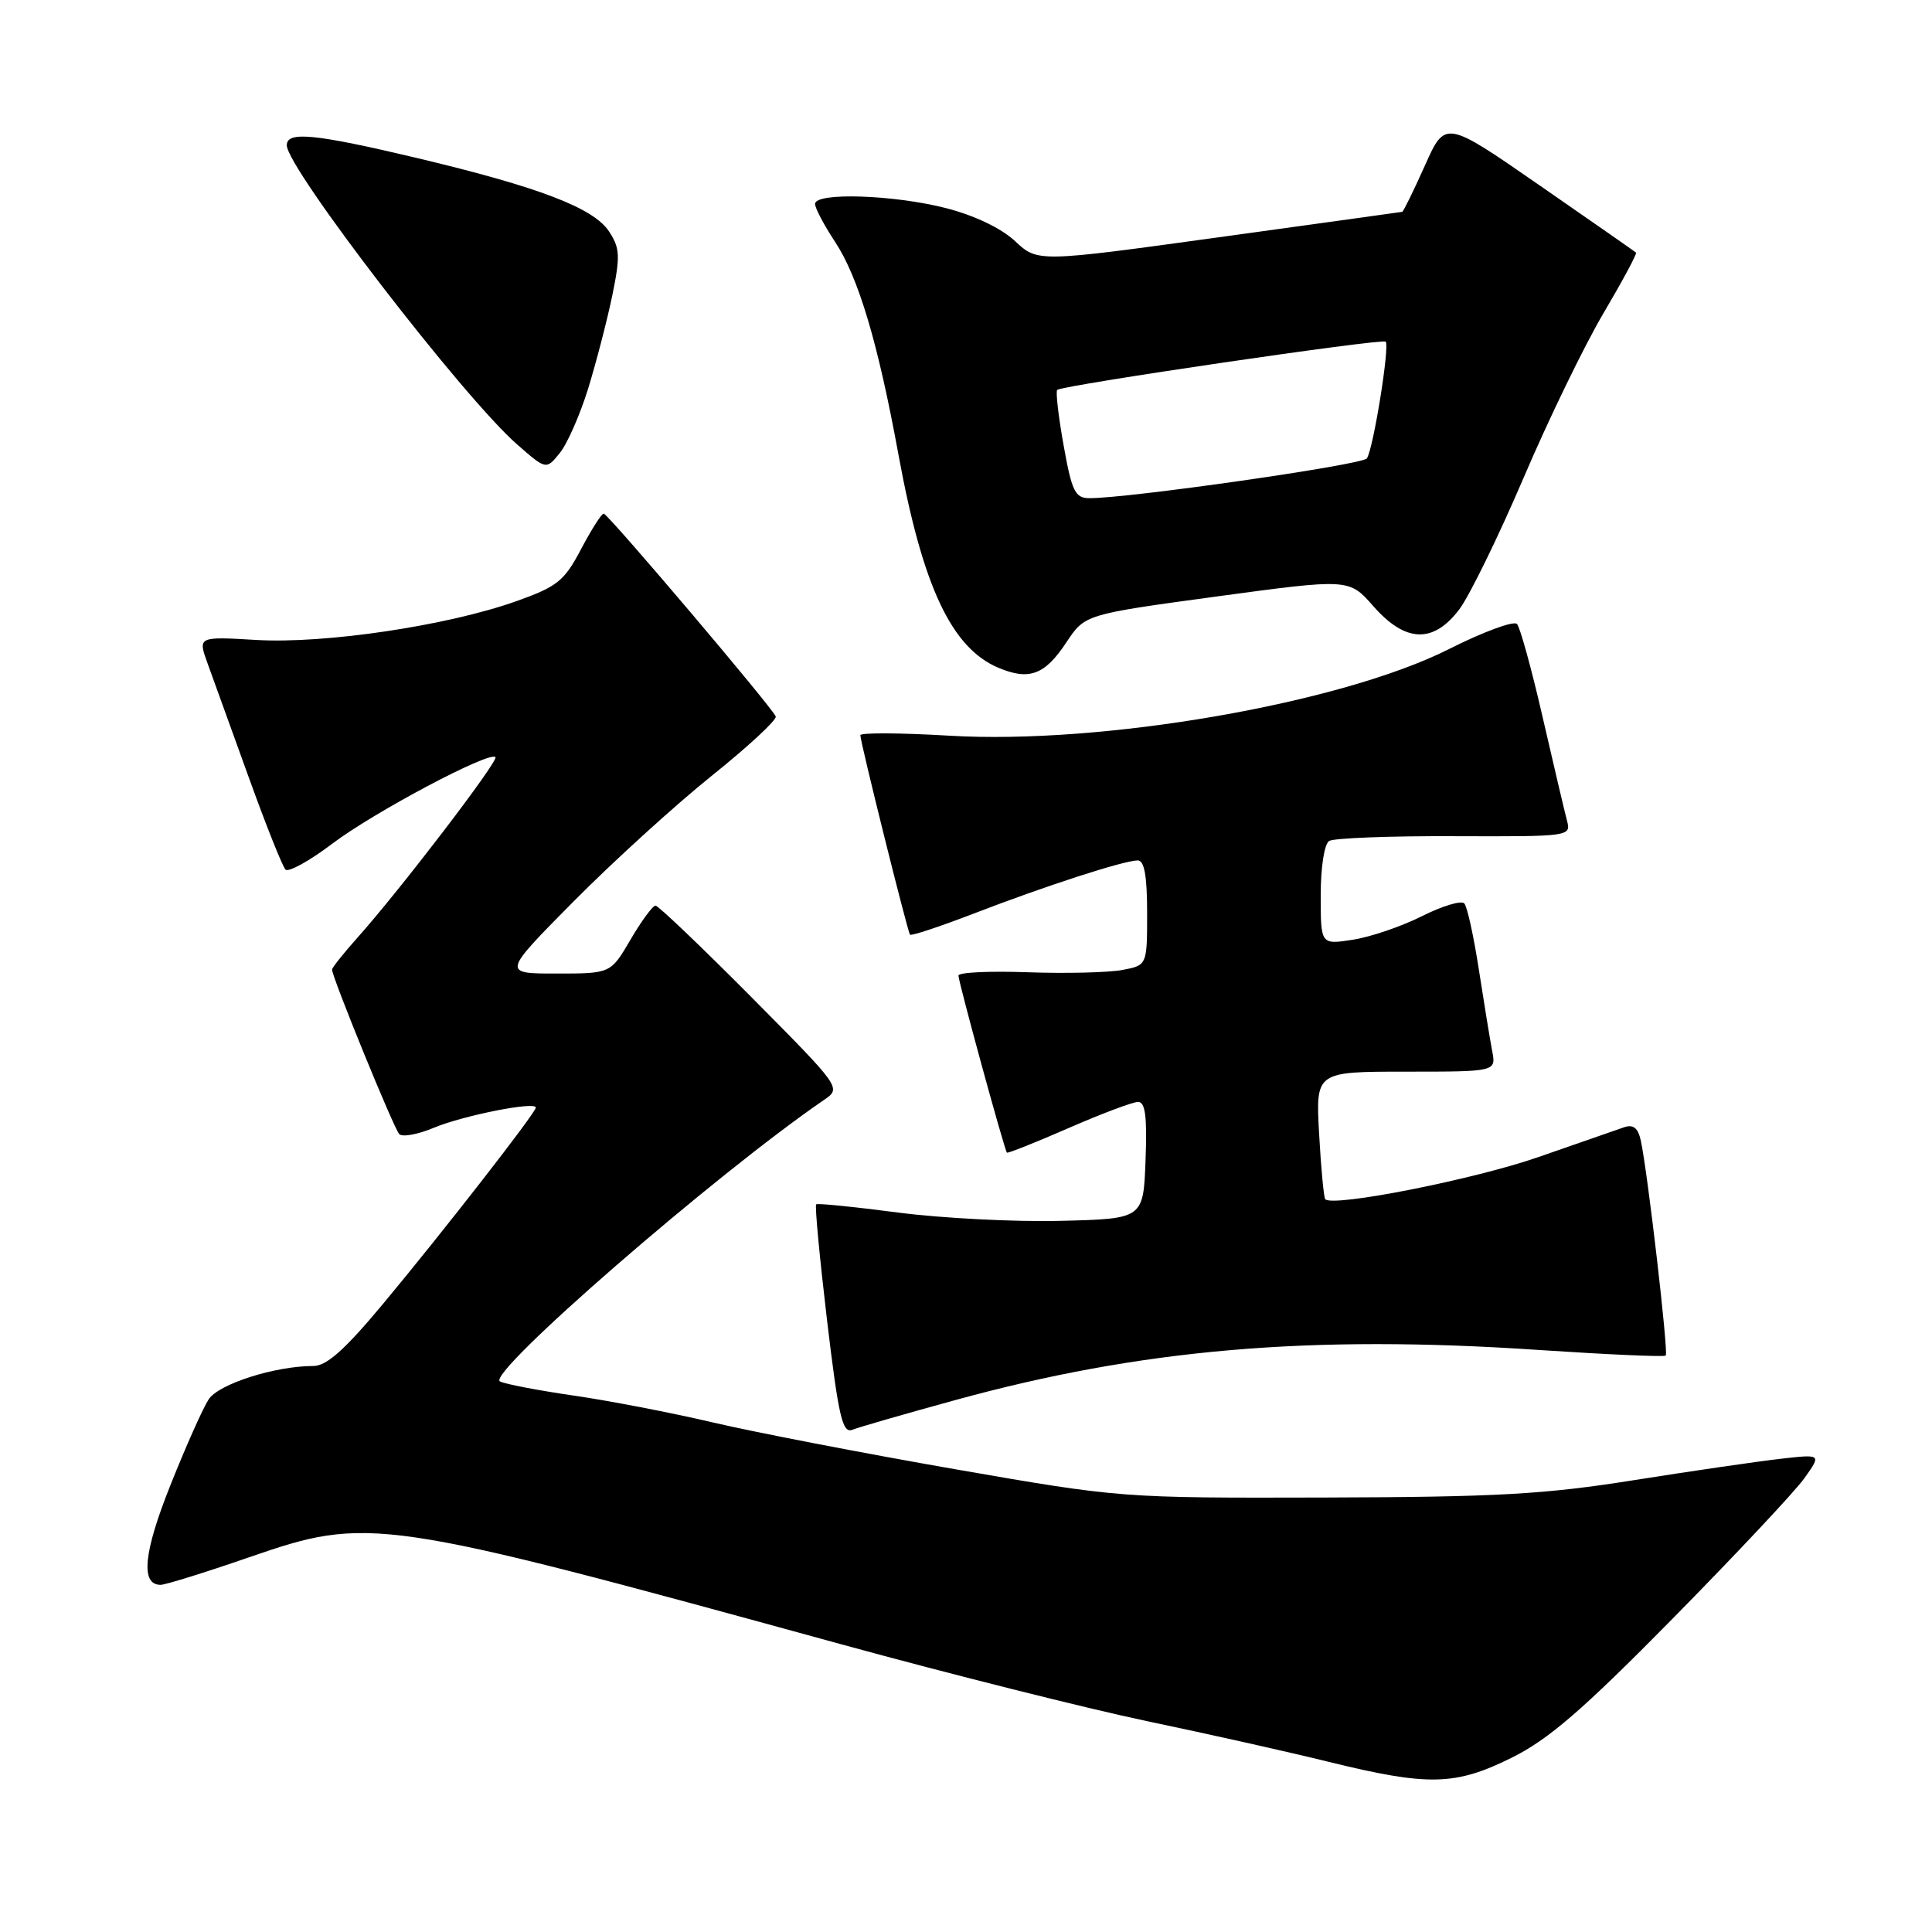 <?xml version="1.0" encoding="UTF-8" standalone="no"?>
<!DOCTYPE svg PUBLIC "-//W3C//DTD SVG 1.1//EN" "http://www.w3.org/Graphics/SVG/1.1/DTD/svg11.dtd" >
<svg xmlns="http://www.w3.org/2000/svg" xmlns:xlink="http://www.w3.org/1999/xlink" version="1.1" viewBox="0 0 256 256">
 <g >
 <path fill="currentColor"
d=" M 200.28 232.92 C 205.20 230.48 209.66 226.63 221.66 214.45 C 230.00 205.98 237.84 197.63 239.09 195.87 C 241.36 192.68 241.36 192.68 235.93 193.30 C 232.94 193.64 224.20 194.91 216.50 196.13 C 204.69 198.01 198.28 198.37 175.50 198.43 C 148.54 198.50 148.47 198.49 126.50 194.67 C 114.40 192.56 100.00 189.78 94.50 188.49 C 89.00 187.20 80.67 185.59 76.00 184.92 C 71.33 184.24 66.94 183.40 66.25 183.05 C 64.32 182.08 94.82 155.58 109.18 145.75 C 111.50 144.16 111.50 144.16 99.52 132.08 C 92.92 125.44 87.23 120.00 86.86 120.00 C 86.49 120.00 85.00 122.02 83.55 124.50 C 80.92 129.00 80.92 129.00 73.73 129.00 C 66.54 129.00 66.54 129.00 76.02 119.43 C 81.23 114.17 89.46 106.69 94.29 102.81 C 99.13 98.93 102.95 95.39 102.79 94.94 C 102.38 93.80 80.61 68.13 80.00 68.06 C 79.72 68.03 78.38 70.14 77.00 72.75 C 74.77 76.99 73.85 77.73 68.42 79.66 C 59.28 82.91 43.10 85.32 34.02 84.80 C 26.21 84.34 26.21 84.34 27.51 87.92 C 28.22 89.89 30.68 96.67 32.96 103.00 C 35.24 109.33 37.43 114.82 37.83 115.22 C 38.22 115.62 41.01 114.08 44.02 111.80 C 49.53 107.63 64.84 99.50 65.65 100.32 C 66.12 100.78 52.99 117.96 47.36 124.25 C 45.51 126.32 44.00 128.22 44.00 128.48 C 44.00 129.49 52.19 149.54 52.90 150.27 C 53.31 150.70 55.38 150.32 57.50 149.43 C 61.38 147.81 71.00 145.90 71.00 146.76 C 71.00 147.43 58.71 163.22 50.77 172.75 C 45.70 178.84 43.28 181.00 41.53 181.00 C 36.45 181.00 28.98 183.38 27.65 185.42 C 26.90 186.56 24.62 191.67 22.59 196.77 C 19.02 205.70 18.59 210.00 21.28 210.00 C 21.91 210.00 27.16 208.37 32.94 206.37 C 48.91 200.86 50.06 201.02 111.48 217.88 C 125.77 221.80 144.00 226.38 151.98 228.06 C 159.97 229.73 170.78 232.15 176.00 233.44 C 189.26 236.70 192.81 236.62 200.28 232.92 Z  M 126.50 185.54 C 151.14 178.76 173.57 176.83 203.92 178.88 C 212.96 179.48 220.52 179.82 220.72 179.62 C 221.10 179.24 218.33 155.37 217.42 151.15 C 217.05 149.46 216.43 148.95 215.20 149.37 C 214.27 149.69 209.17 151.46 203.87 153.31 C 195.40 156.27 176.59 159.99 175.60 158.90 C 175.41 158.68 175.04 154.79 174.79 150.25 C 174.33 142.00 174.33 142.00 186.29 142.00 C 198.25 142.00 198.25 142.00 197.72 139.25 C 197.43 137.74 196.64 132.90 195.96 128.50 C 195.28 124.10 194.42 120.15 194.03 119.71 C 193.64 119.28 191.12 120.04 188.41 121.40 C 185.71 122.76 181.59 124.16 179.25 124.52 C 175.00 125.18 175.00 125.18 175.00 118.65 C 175.00 114.92 175.48 111.82 176.12 111.43 C 176.73 111.05 184.20 110.76 192.71 110.80 C 208.13 110.85 208.19 110.84 207.62 108.68 C 207.30 107.48 205.86 101.33 204.40 95.00 C 202.95 88.67 201.42 83.13 201.01 82.68 C 200.59 82.22 196.51 83.73 191.95 86.03 C 177.62 93.23 146.03 98.70 125.75 97.48 C 119.29 97.10 114.00 97.07 114.00 97.42 C 114.00 98.34 120.25 123.44 120.58 123.85 C 120.74 124.04 124.59 122.76 129.14 121.01 C 138.52 117.39 148.89 114.03 150.75 114.01 C 151.63 114.00 152.00 116.05 152.00 120.95 C 152.00 127.91 152.00 127.91 148.69 128.53 C 146.87 128.87 141.24 129.01 136.19 128.83 C 131.13 128.65 127.00 128.84 127.00 129.27 C 127.00 130.11 133.09 152.36 133.42 152.73 C 133.53 152.85 137.19 151.40 141.56 149.49 C 145.93 147.58 150.08 146.02 150.79 146.01 C 151.76 146.00 152.01 147.93 151.79 153.75 C 151.50 161.50 151.50 161.50 140.50 161.77 C 134.45 161.92 124.78 161.42 119.00 160.67 C 113.22 159.91 108.34 159.42 108.15 159.58 C 107.95 159.74 108.61 166.66 109.59 174.97 C 111.12 187.78 111.63 189.97 112.95 189.45 C 113.80 189.11 119.90 187.35 126.50 185.54 Z  M 141.31 85.10 C 143.76 81.41 143.76 81.41 161.26 79.03 C 178.76 76.66 178.76 76.66 181.98 80.33 C 186.23 85.16 189.91 85.30 193.36 80.75 C 194.71 78.96 198.53 71.15 201.85 63.39 C 205.16 55.63 209.94 45.78 212.47 41.50 C 214.99 37.23 216.94 33.61 216.78 33.47 C 216.63 33.33 210.88 29.32 204.00 24.56 C 191.50 15.90 191.50 15.90 188.80 21.95 C 187.31 25.28 185.96 28.03 185.80 28.07 C 185.63 28.10 174.70 29.62 161.50 31.44 C 137.50 34.75 137.50 34.75 134.50 31.95 C 132.67 30.24 129.11 28.54 125.36 27.58 C 118.42 25.80 108.00 25.46 108.00 27.02 C 108.00 27.58 109.19 29.83 110.64 32.03 C 113.74 36.72 116.34 45.42 119.05 60.24 C 122.25 77.71 126.08 85.87 132.31 88.49 C 136.39 90.20 138.45 89.43 141.31 85.10 Z  M 77.94 51.47 C 79.01 47.98 80.45 42.45 81.13 39.16 C 82.20 33.95 82.15 32.88 80.71 30.68 C 78.66 27.55 71.44 24.79 55.22 20.93 C 41.68 17.72 38.00 17.36 38.00 19.25 C 38.01 22.28 61.36 52.62 68.51 58.88 C 72.37 62.26 72.37 62.26 74.17 60.03 C 75.17 58.81 76.86 54.95 77.94 51.47 Z  M 140.93 58.99 C 140.24 55.14 139.86 51.84 140.09 51.66 C 140.89 51.03 183.15 44.82 183.61 45.27 C 184.17 45.83 181.98 59.44 181.12 60.74 C 180.56 61.59 149.49 66.04 144.34 66.01 C 142.46 66.00 142.02 65.11 140.93 58.99 Z "/>
</g>
</svg>
